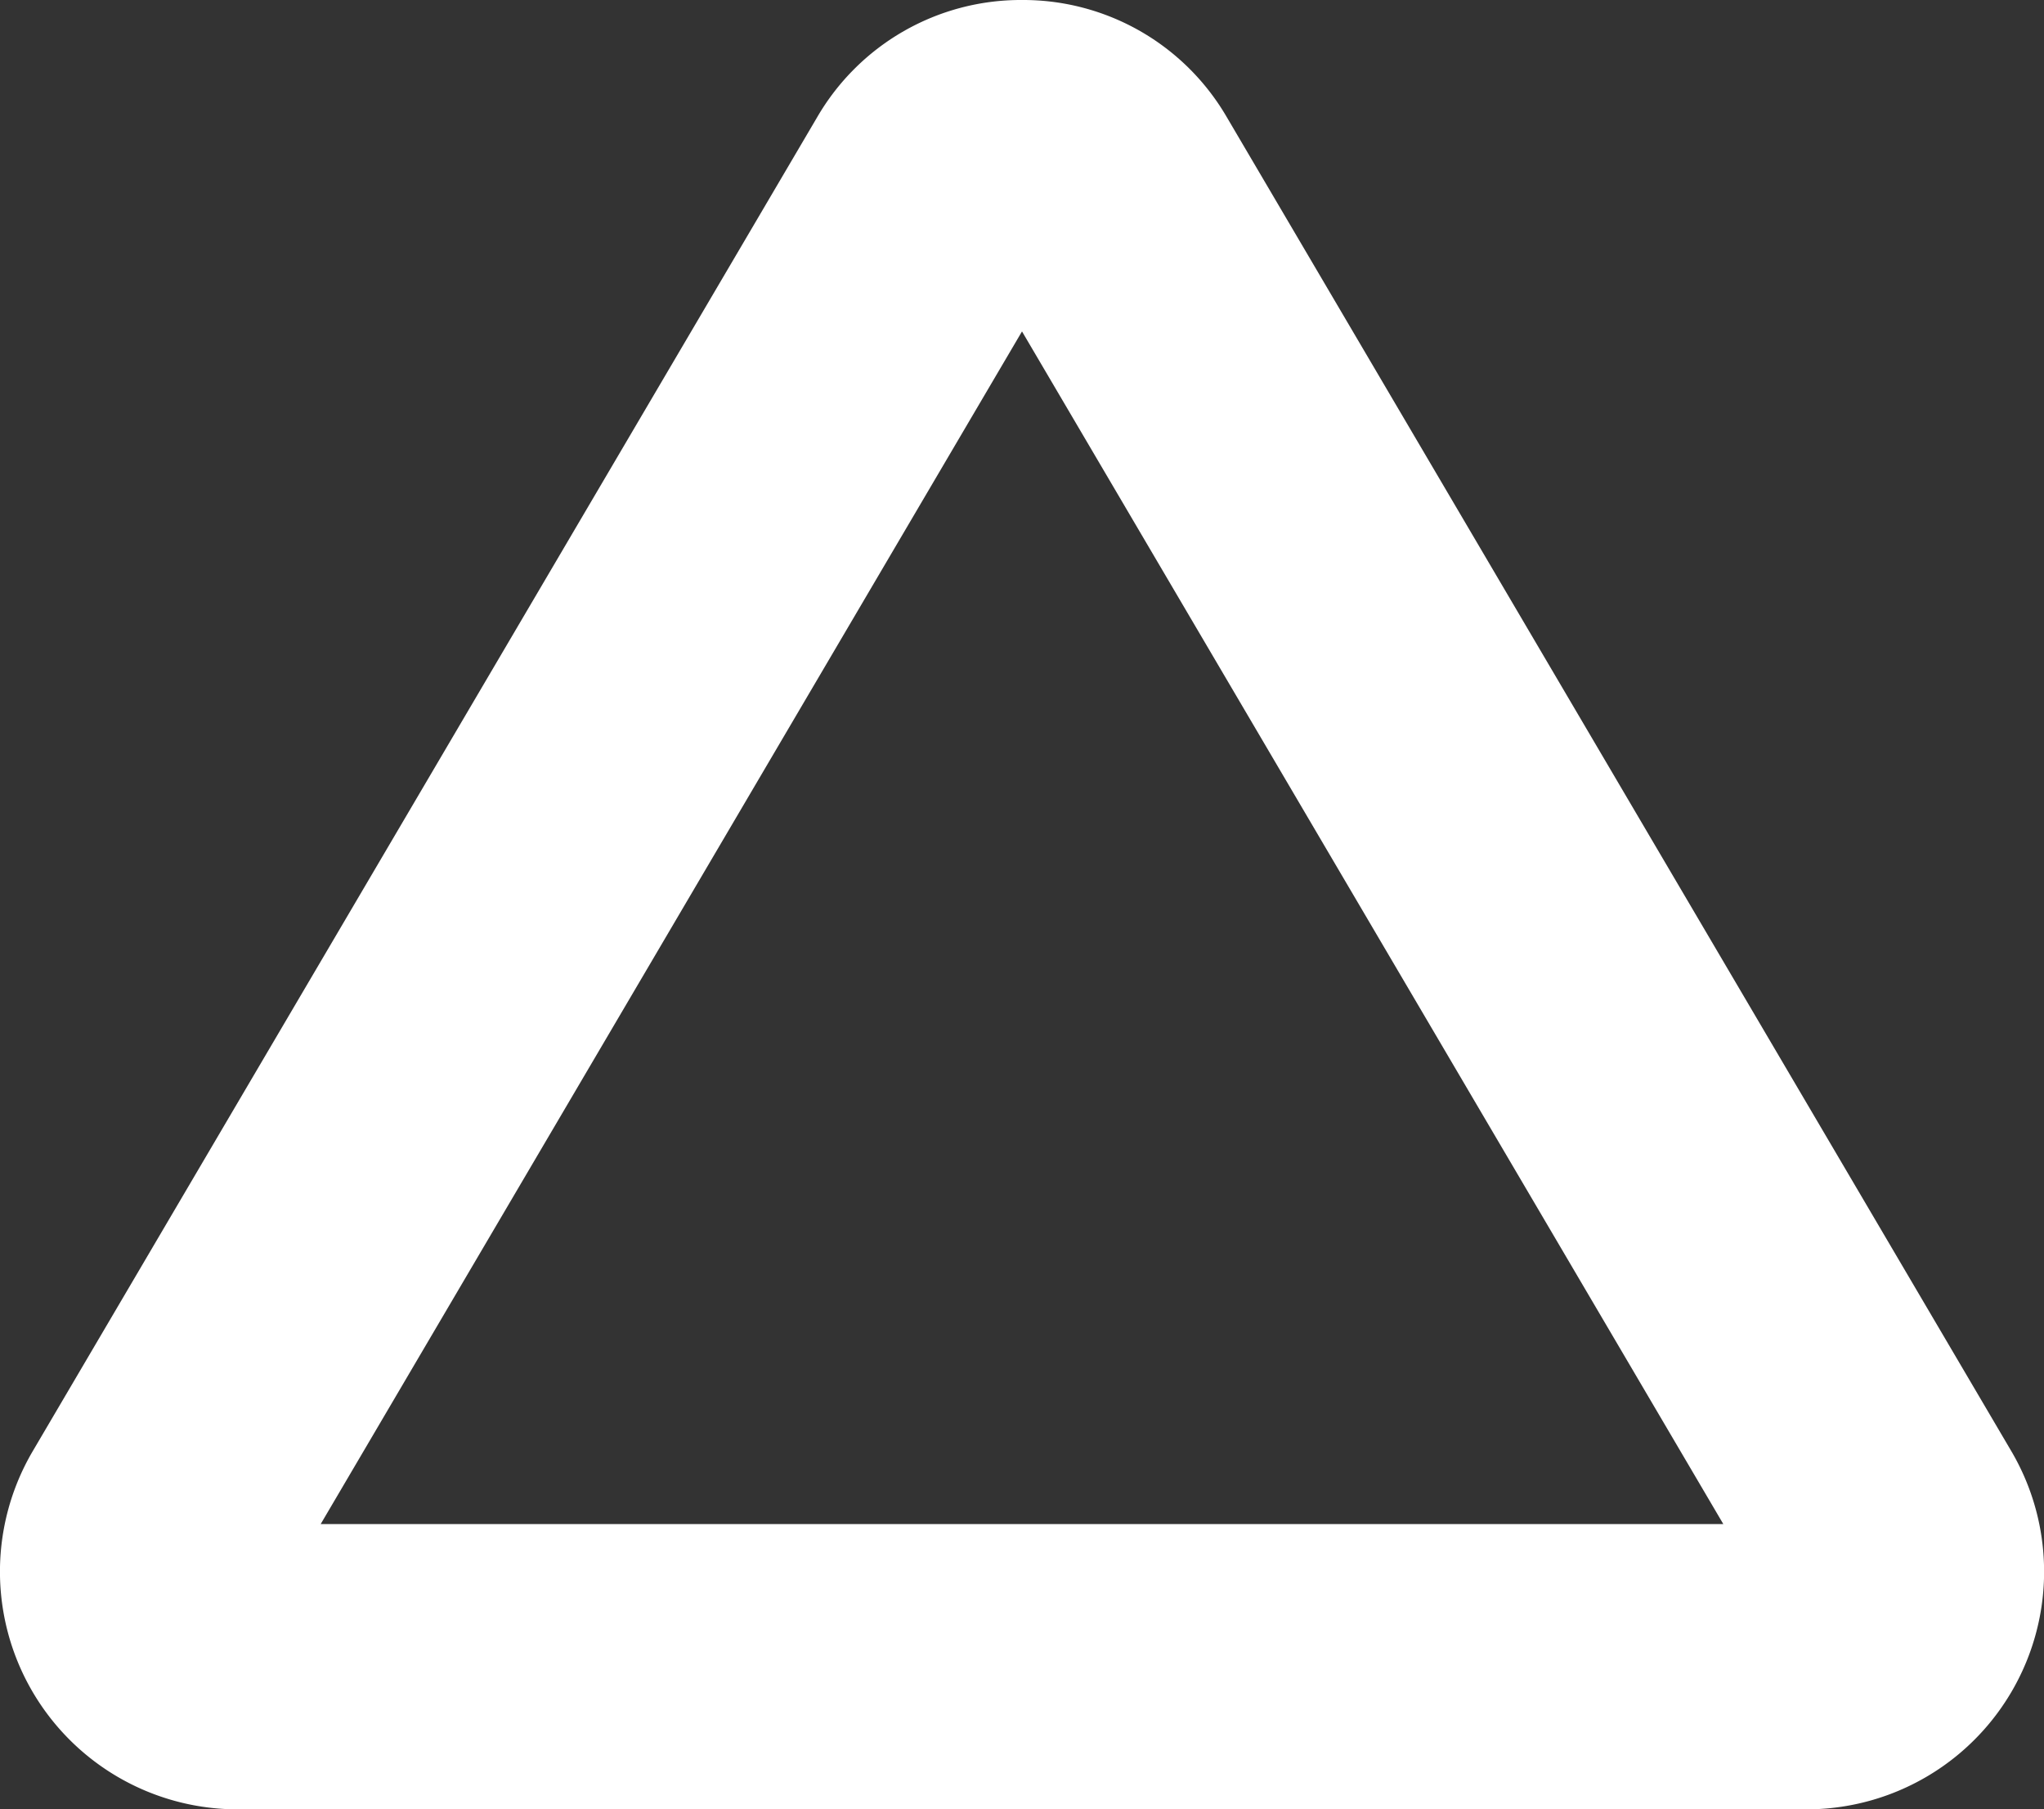 <svg xmlns="http://www.w3.org/2000/svg" width="32.252" height="28.542" viewBox="0 0 32.252 28.542">
  <rect x="0" y="0" width="32.252" height="28.542" fill="#333333" stroke="none"/>
  <defs>
    <style>
      .cls-1 {
        fill: #fff;
      }
    </style>
  </defs>
  <path id="trangle" class="cls-1" d="M15.375-.528a3.716,3.716,0,0,1,3.232,1.849L30.985,22.363a3.75,3.75,0,0,1-3.232,5.651H3A3.75,3.75,0,0,1-.234,22.363L12.143,1.321A3.716,3.716,0,0,1,15.375-.528ZM26.441,23.514,15.375,4.7,4.309,23.514Z" transform="translate(0.751 0.528)"/>
</svg>
